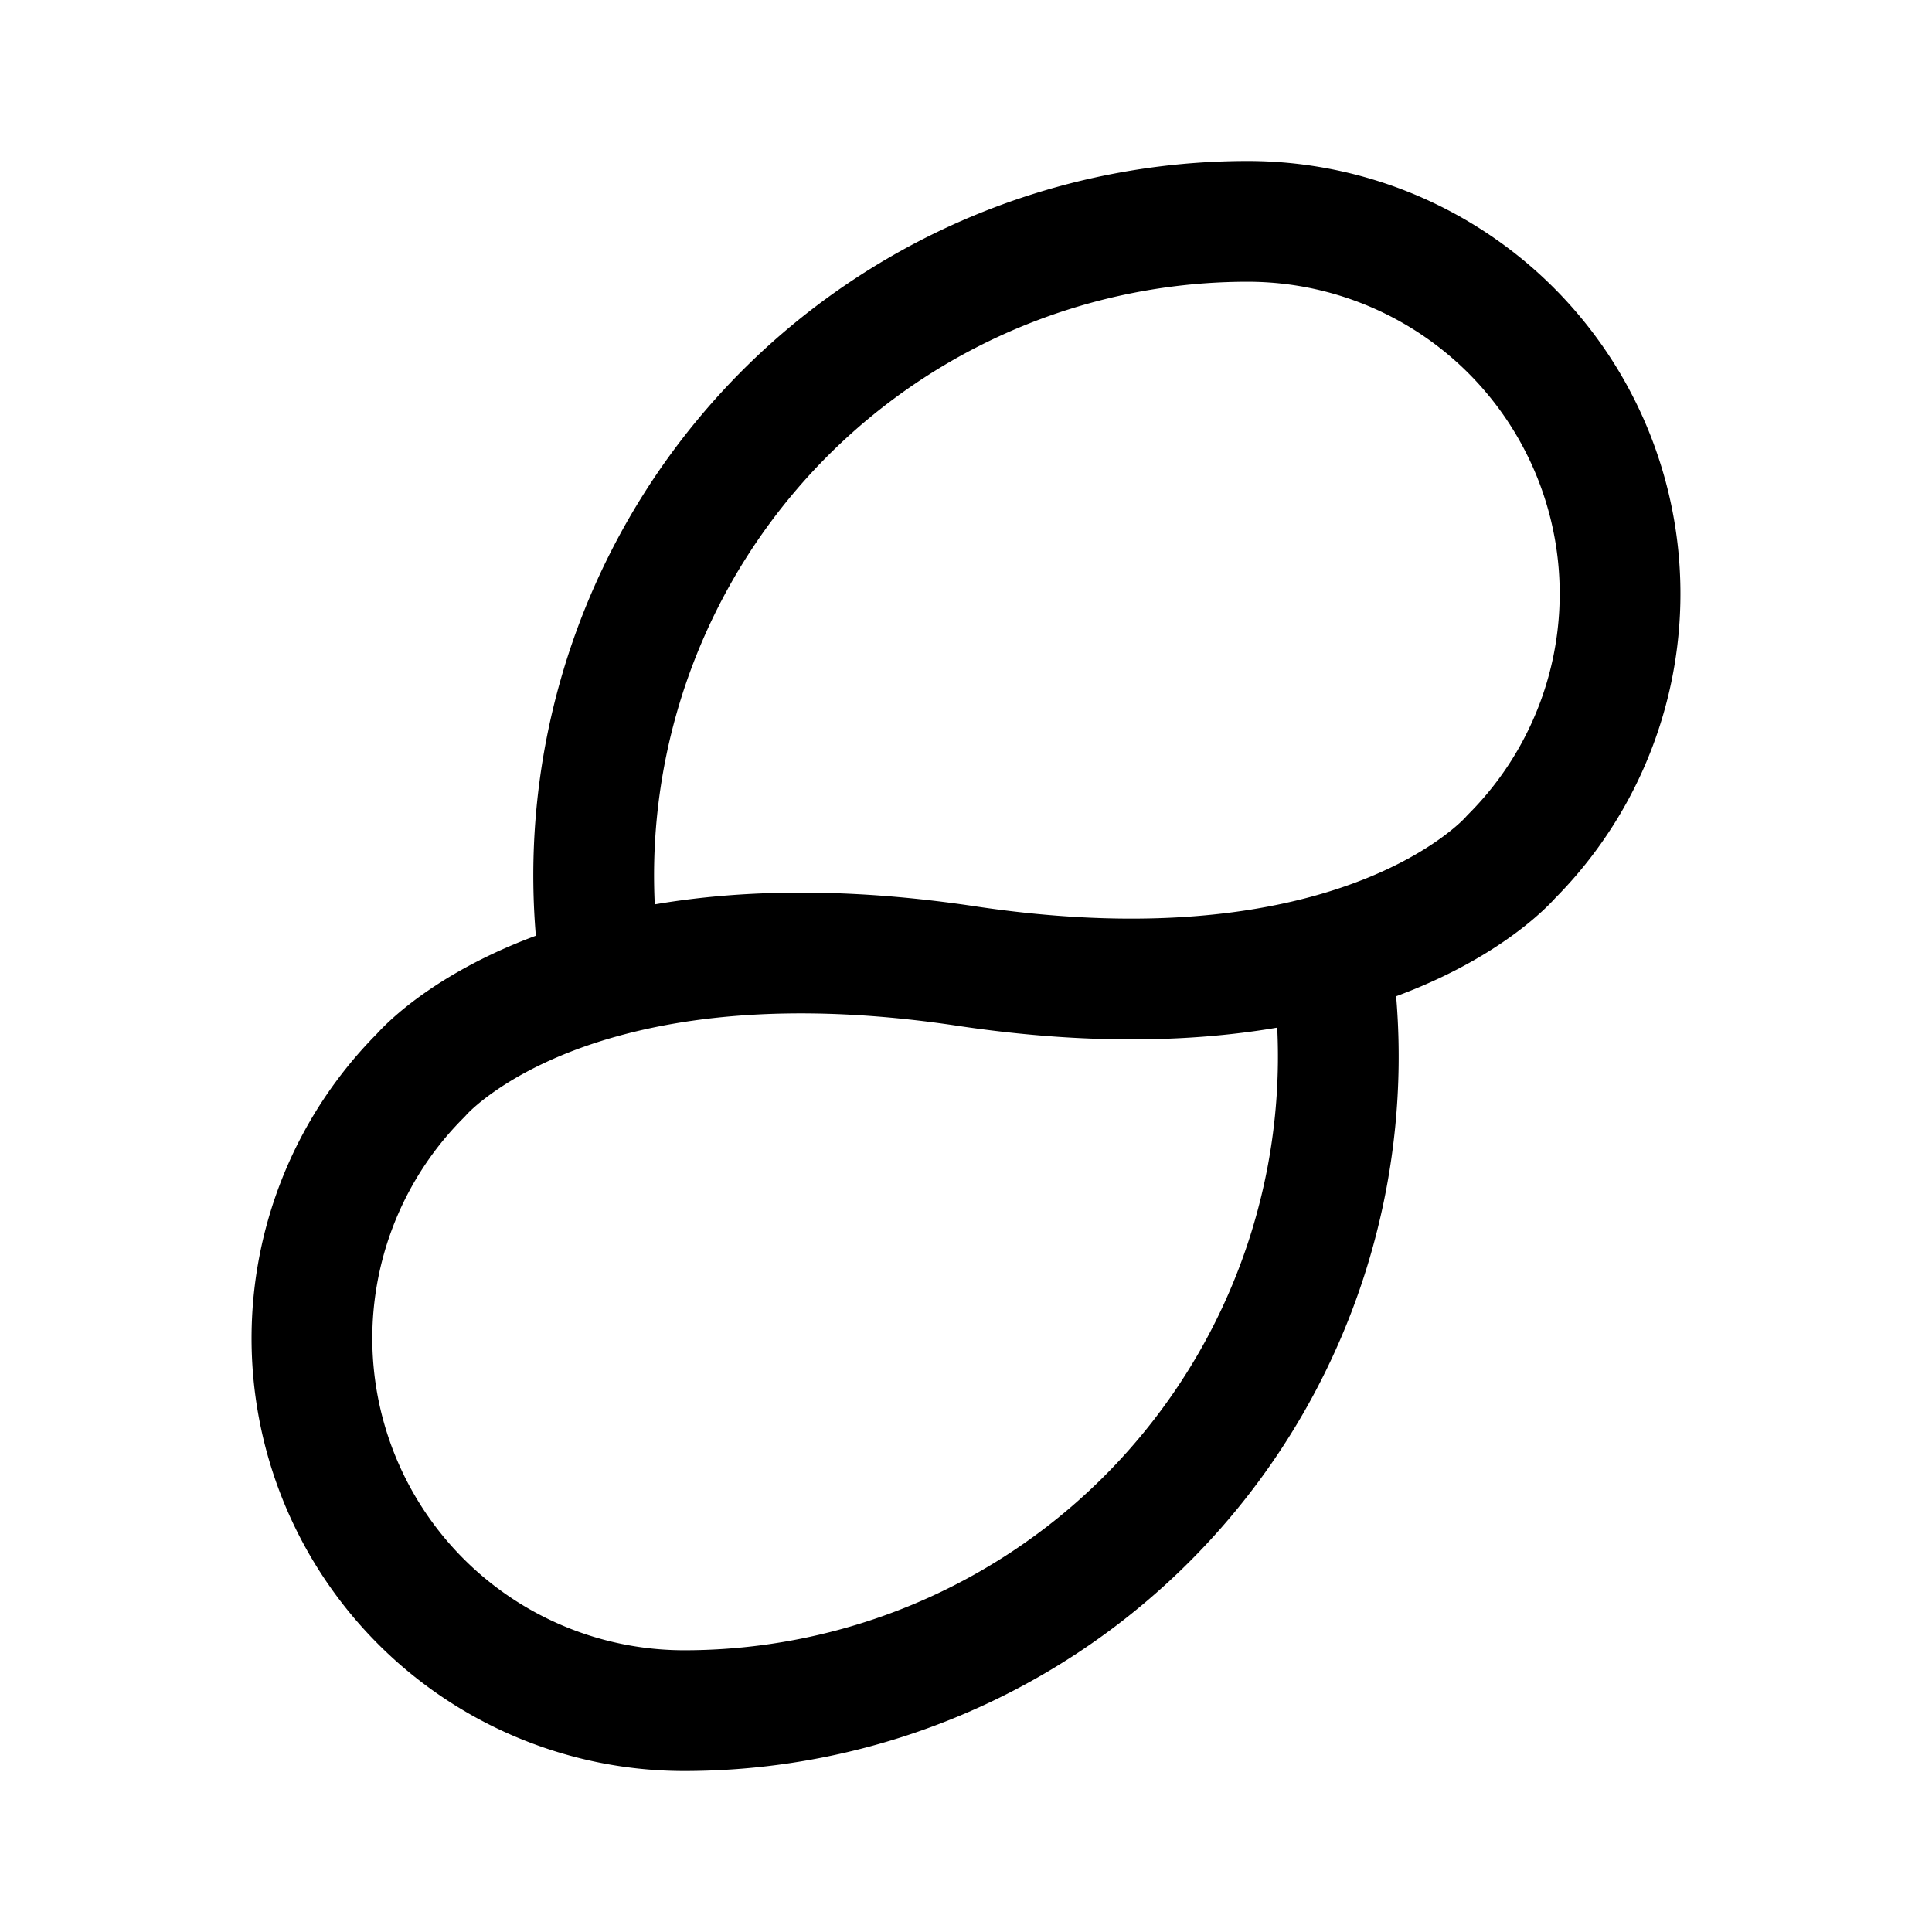 <svg width="192" height="192" fill="none" xmlns="http://www.w3.org/2000/svg"><path d="M132.198 94.818C123.728 97.161 111.907 98.386 96 96s-27.728-1.16-36.198 1.182m72.396-2.364c12.827-3.547 17.965-9.655 17.965-9.655A37 37 0 0 0 124 22a65 65 0 0 0-64.198 75.182m72.396-2.364a65.02 65.02 0 0 1-7.906 42.682A65.006 65.006 0 0 1 68 170a37 37 0 0 1-26.163-63.163s5.138-6.108 17.965-9.655" stroke="#000" stroke-width="12" stroke-linecap="round" stroke-linejoin="round"/></svg>